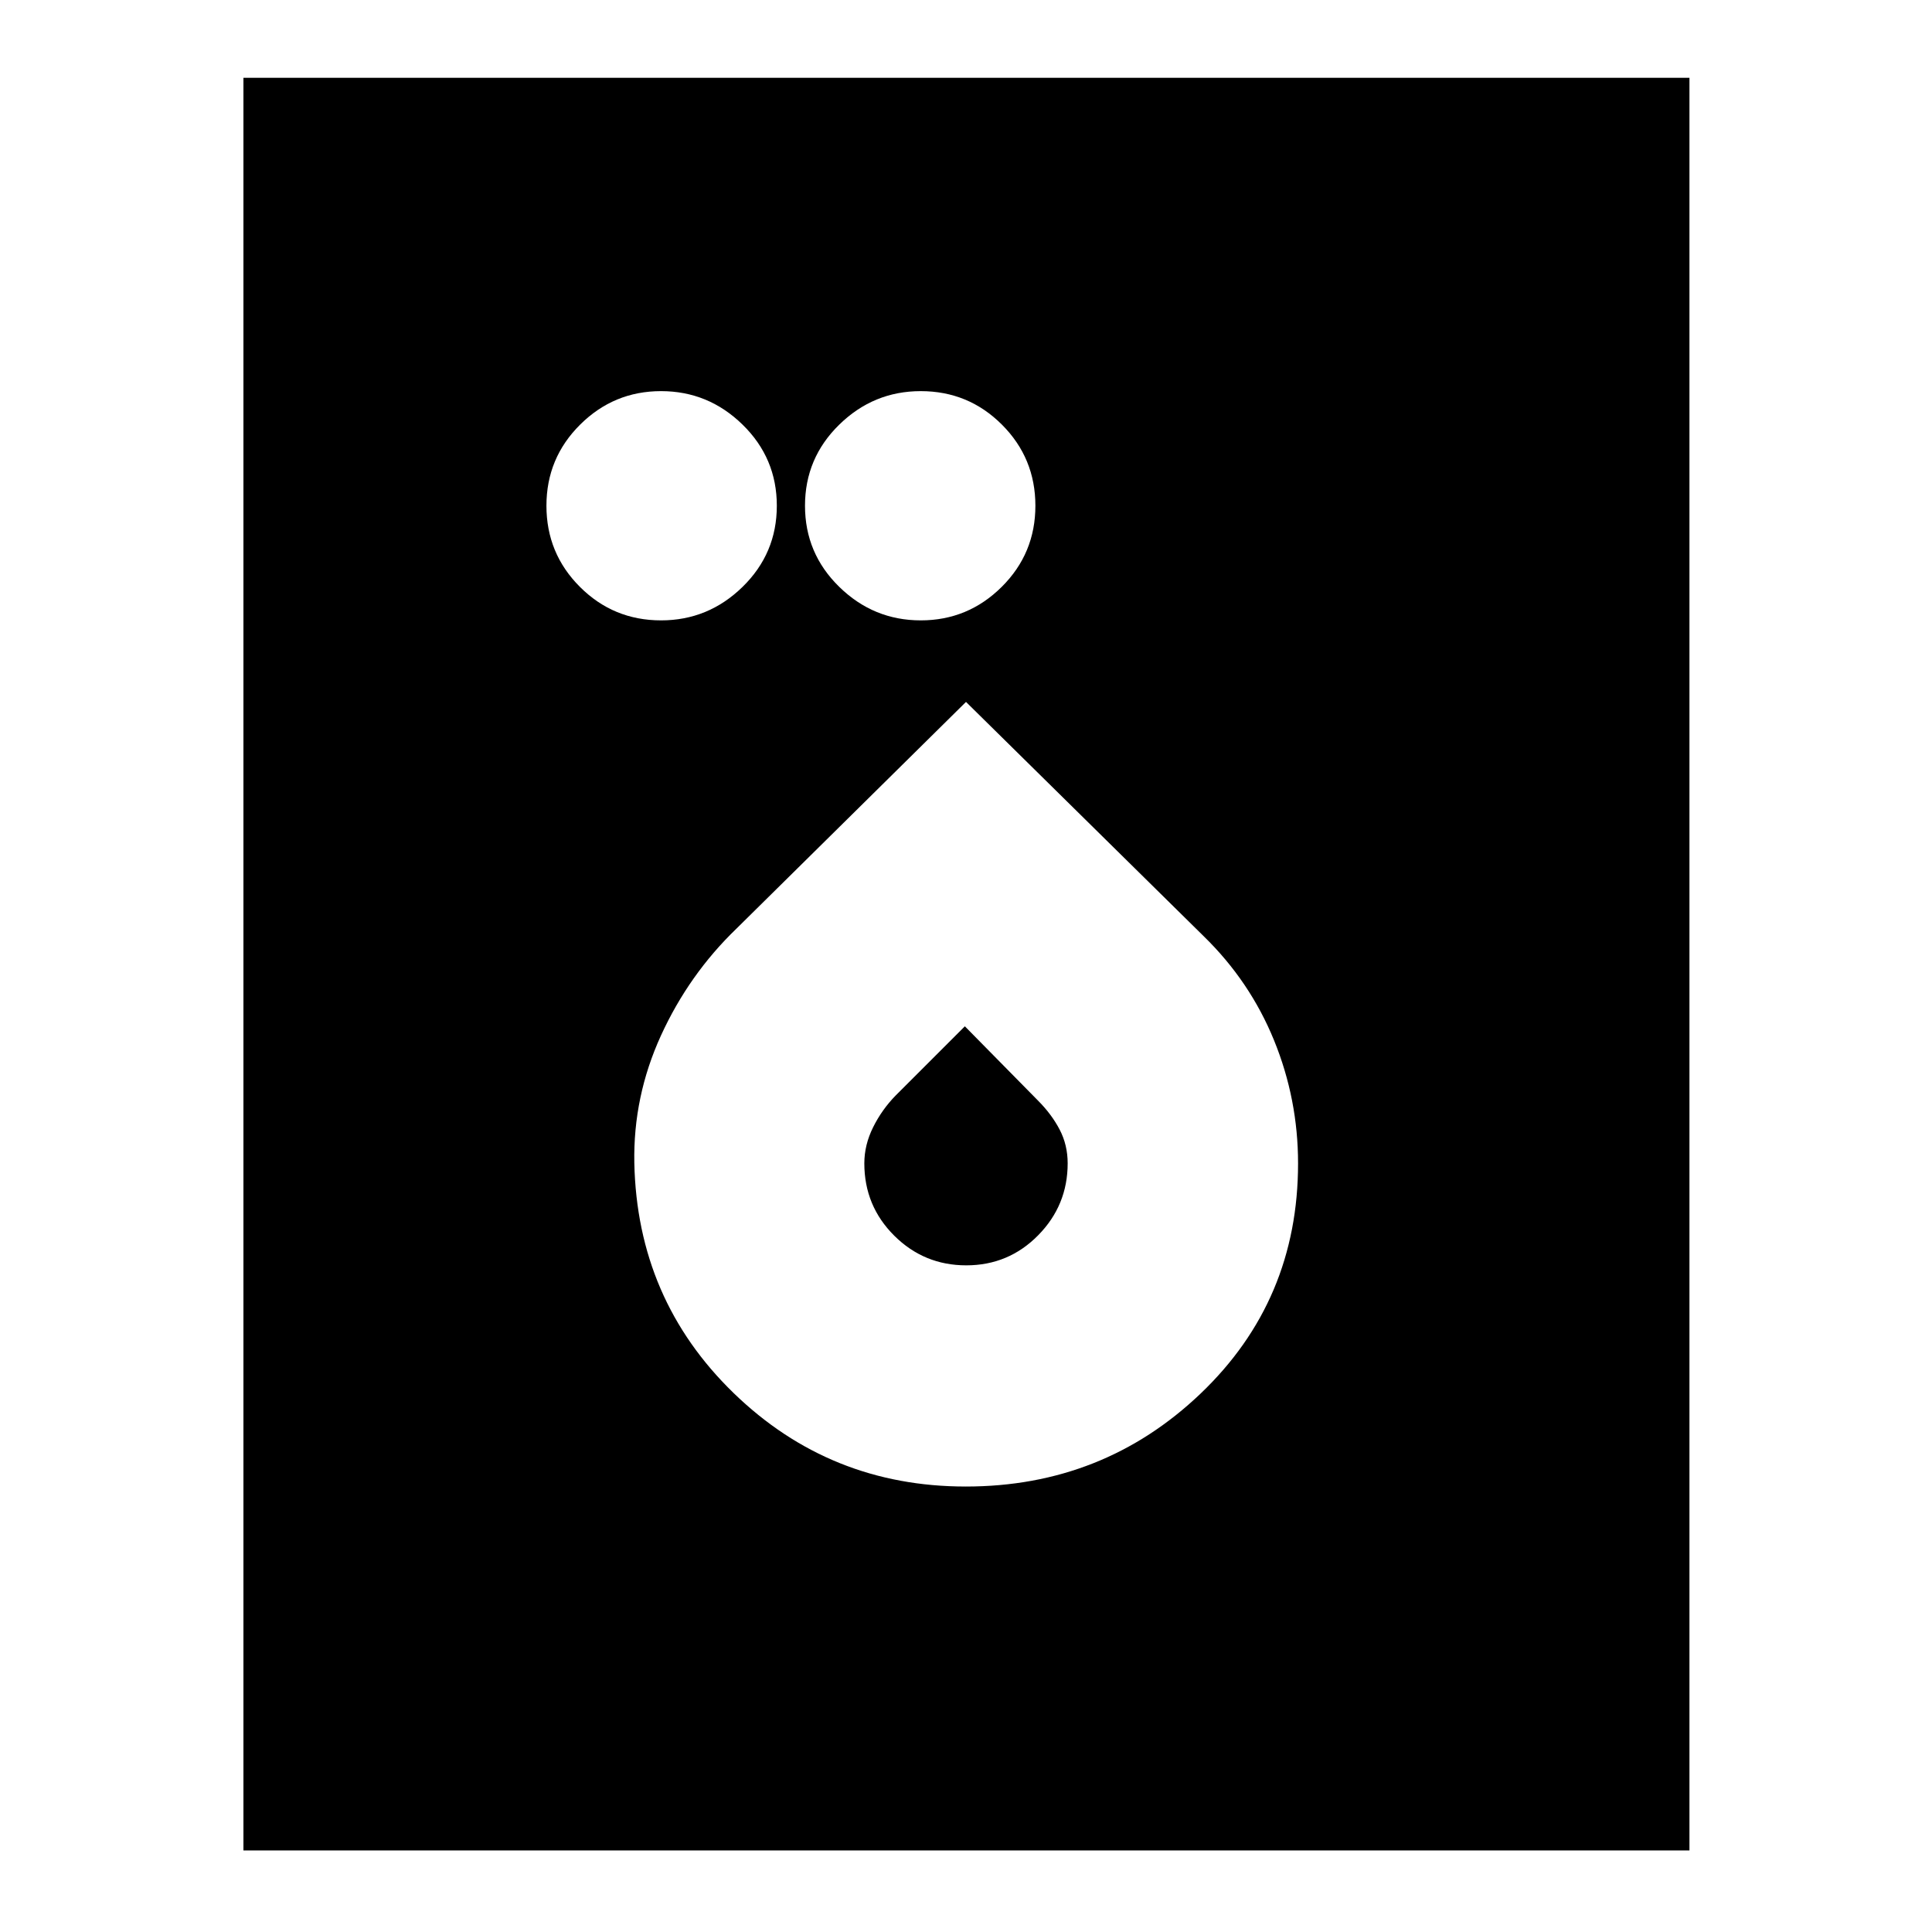 <svg xmlns="http://www.w3.org/2000/svg" height="24" viewBox="0 -960 960 960" width="24"><path d="M328.48-651.74q23.47 0 40.49-16.64Q386-685.01 386-708.7q0-23.68-17.03-40.31-17.02-16.64-40.49-16.64-23.47 0-40.21 16.64-16.75 16.63-16.75 40.31 0 23.69 16.64 40.32 16.64 16.64 40.32 16.64Zm129.04 0q23.47 0 40.22-16.64 16.74-16.63 16.74-40.32 0-23.68-16.64-40.31-16.64-16.64-40.32-16.64-23.47 0-40.49 16.64Q400-732.38 400-708.7q0 23.69 17.03 40.32 17.02 16.64 40.49 16.64Zm22.35 430.39q68.31 0 116.72-46.21Q645-313.78 645-381.91q0-31.87-11.93-61.15-11.94-29.29-34.94-51.72L480-611.22l-114.11 112.7q-23.59 22.74-37.46 53.06-13.86 30.32-13.24 63.3 1.41 67.82 49.3 114.32 47.9 46.49 115.38 46.49Zm.26-109.91q-20.99 0-35.82-14.78-14.83-14.78-14.83-35.9 0-9.16 4.37-17.95t11.24-15.81l34.34-34.34 36.27 36.83q6.82 6.82 10.82 14.47t4 16.8q0 20.88-14.7 35.78-14.69 14.9-35.69 14.9ZM120.96-40.52v-880.83h718.52v880.83H120.96Z"/></svg>
